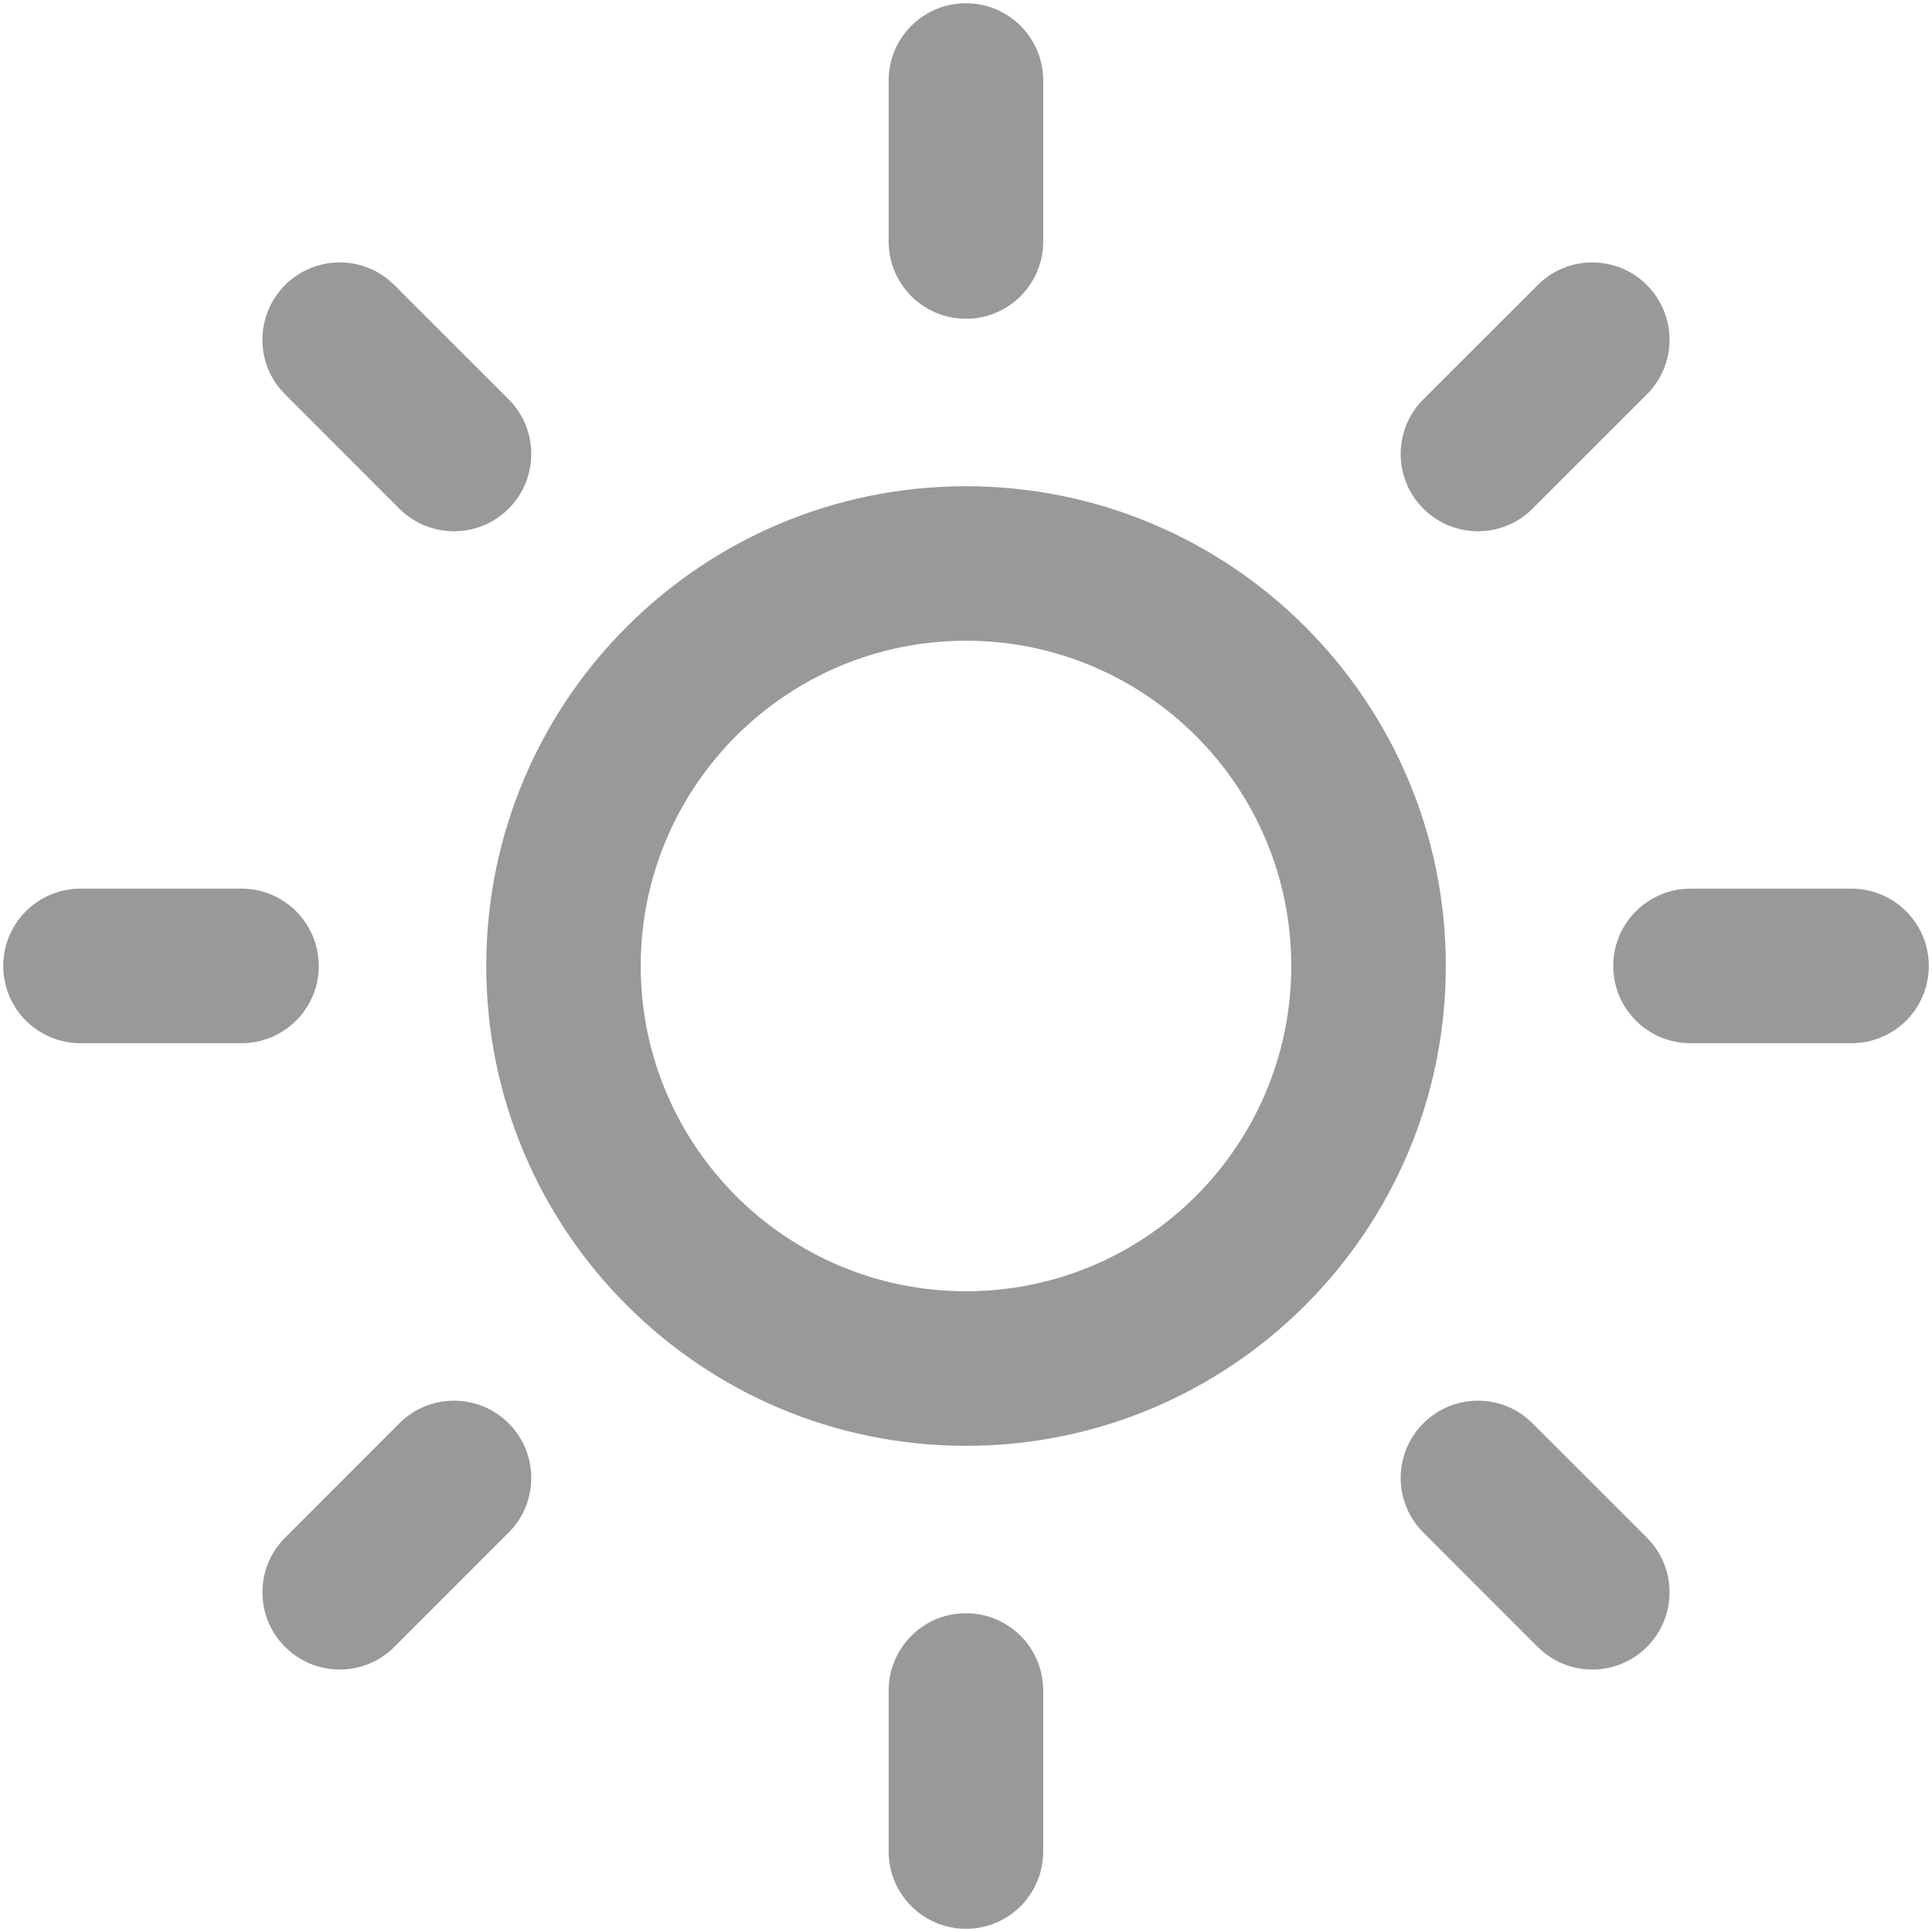 <svg width="25" height="25" viewBox="0 0 25 25" fill="none" xmlns="http://www.w3.org/2000/svg">
<g clip-path="url(#clip0_1_5399)">
<path d="M11.499 23.959V21.875C11.5 21.323 11.947 20.875 12.499 20.875C13.052 20.875 13.499 21.322 13.499 21.875V23.959C13.499 24.511 13.052 24.959 12.499 24.959C11.947 24.958 11.5 24.511 11.499 23.959ZM5.167 18.418C5.558 18.027 6.191 18.027 6.582 18.418C6.972 18.808 6.972 19.441 6.582 19.831L5.103 21.311C4.713 21.701 4.08 21.701 3.689 21.311C3.298 20.921 3.298 20.288 3.689 19.897L5.167 18.418ZM18.418 18.418C18.808 18.027 19.441 18.027 19.831 18.418L21.311 19.897L21.379 19.973C21.7 20.366 21.677 20.945 21.311 21.311C20.945 21.677 20.366 21.7 19.973 21.379L19.897 21.311L18.418 19.831C18.027 19.441 18.027 18.808 18.418 18.418ZM16.709 12.499C16.708 10.175 14.824 8.291 12.499 8.291C10.176 8.292 8.292 10.176 8.291 12.499C8.291 14.824 10.175 16.708 12.499 16.709C14.824 16.709 16.709 14.824 16.709 12.499ZM3.125 11.499C3.677 11.499 4.124 11.947 4.125 12.499C4.125 13.052 3.677 13.499 3.125 13.499H1.042C0.489 13.499 0.042 13.052 0.042 12.499C0.042 11.947 0.489 11.499 1.042 11.499H3.125ZM23.959 11.499C24.511 11.5 24.958 11.947 24.959 12.499C24.959 13.052 24.511 13.499 23.959 13.499H21.875C21.322 13.499 20.875 13.052 20.875 12.499C20.875 11.947 21.323 11.5 21.875 11.499H23.959ZM3.689 3.689C4.055 3.323 4.634 3.299 5.027 3.62L5.103 3.689L6.582 5.167C6.972 5.558 6.972 6.191 6.582 6.582C6.191 6.972 5.558 6.972 5.167 6.582L3.689 5.103L3.62 5.027C3.299 4.634 3.323 4.055 3.689 3.689ZM19.897 3.689C20.288 3.298 20.921 3.298 21.311 3.689C21.701 4.08 21.701 4.713 21.311 5.103L19.831 6.582C19.441 6.972 18.808 6.972 18.418 6.582C18.027 6.191 18.027 5.558 18.418 5.167L19.897 3.689ZM11.499 3.125V1.042C11.499 0.489 11.947 0.042 12.499 0.042C13.052 0.042 13.499 0.489 13.499 1.042V3.125C13.499 3.677 13.052 4.125 12.499 4.125C11.947 4.124 11.499 3.677 11.499 3.125ZM18.709 12.499C18.709 15.928 15.928 18.709 12.499 18.709C9.071 18.708 6.292 15.928 6.292 12.499C6.292 9.071 9.071 6.292 12.499 6.292C15.928 6.292 18.708 9.071 18.709 12.499Z" fill="#999999"/>
</g>
<defs>
<clipPath id="clip0_1_5399">
<rect width="25" height="25" fill="white"/>
</clipPath>
</defs>
</svg>
